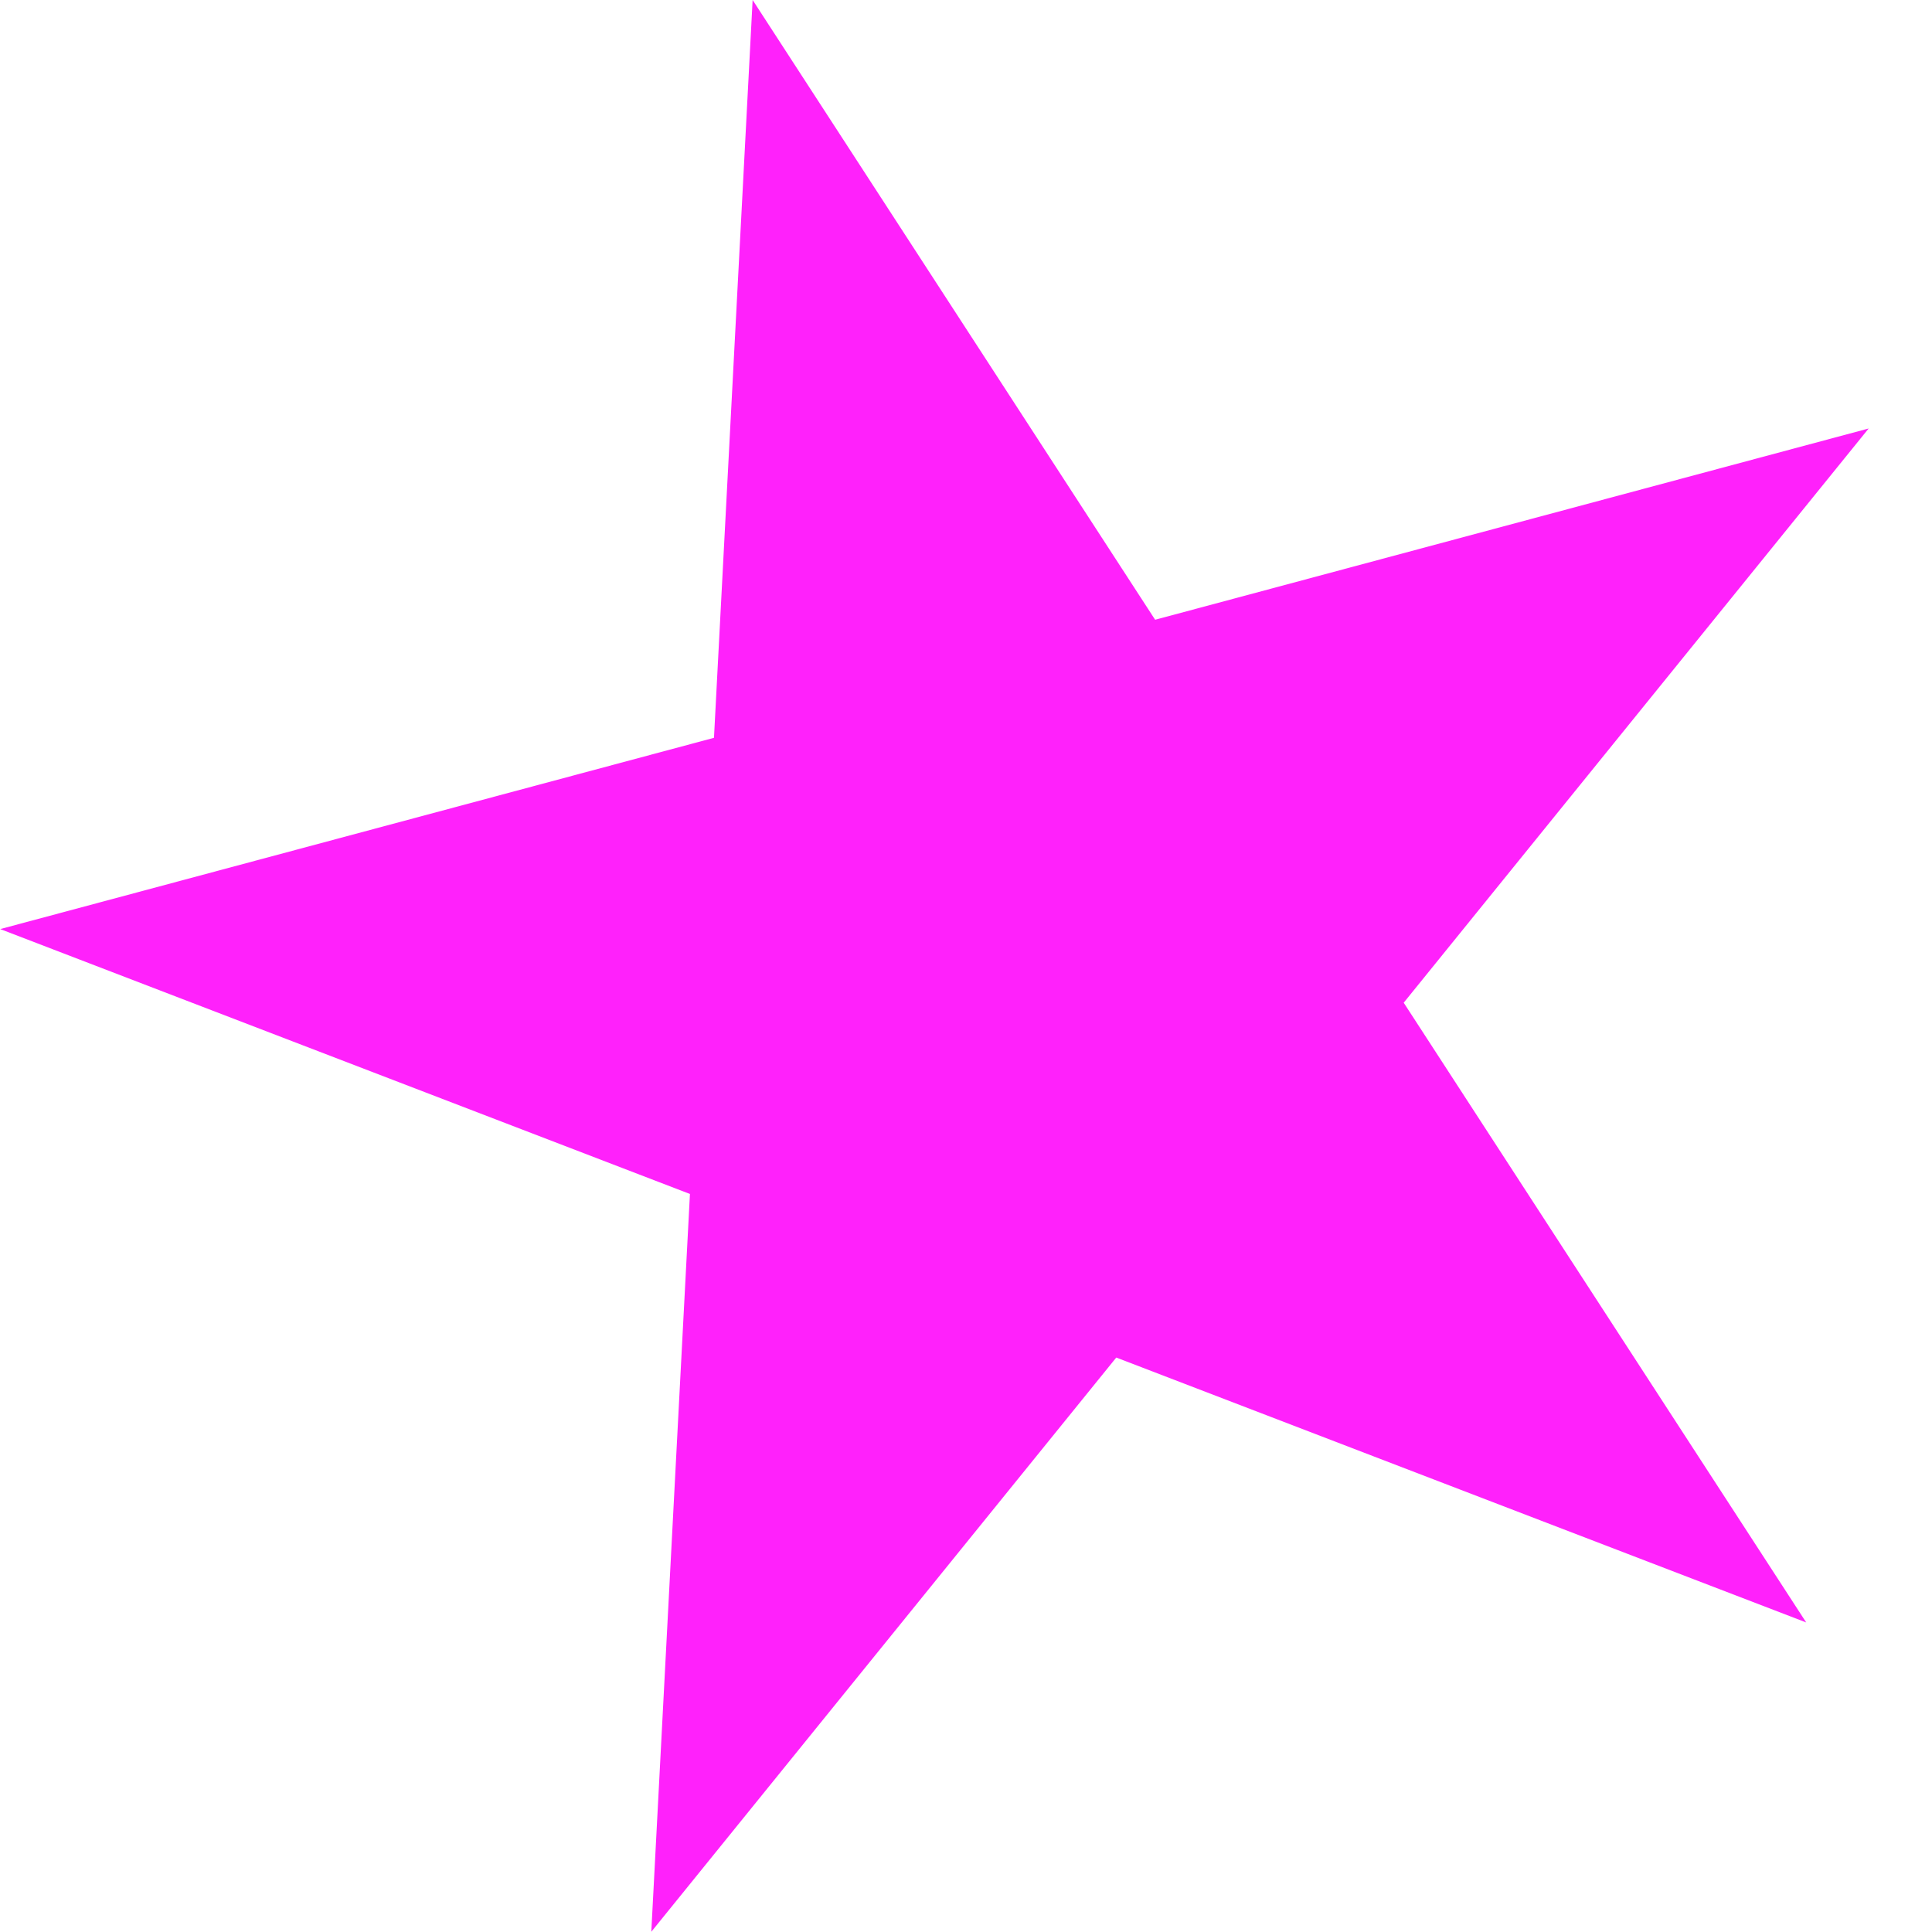 <svg width="9" height="9" viewBox="0 0 9 9" fill="none" xmlns="http://www.w3.org/2000/svg">
<path d="M0.001 4.328L3.326 3.437L3.506 -7.04241e-05L5.381 2.887L8.705 1.996L6.539 4.671L8.414 7.558L5.2 6.324L3.034 8.999L3.214 5.562L0.001 4.328Z" fill="#FF21FB"/>
</svg>
